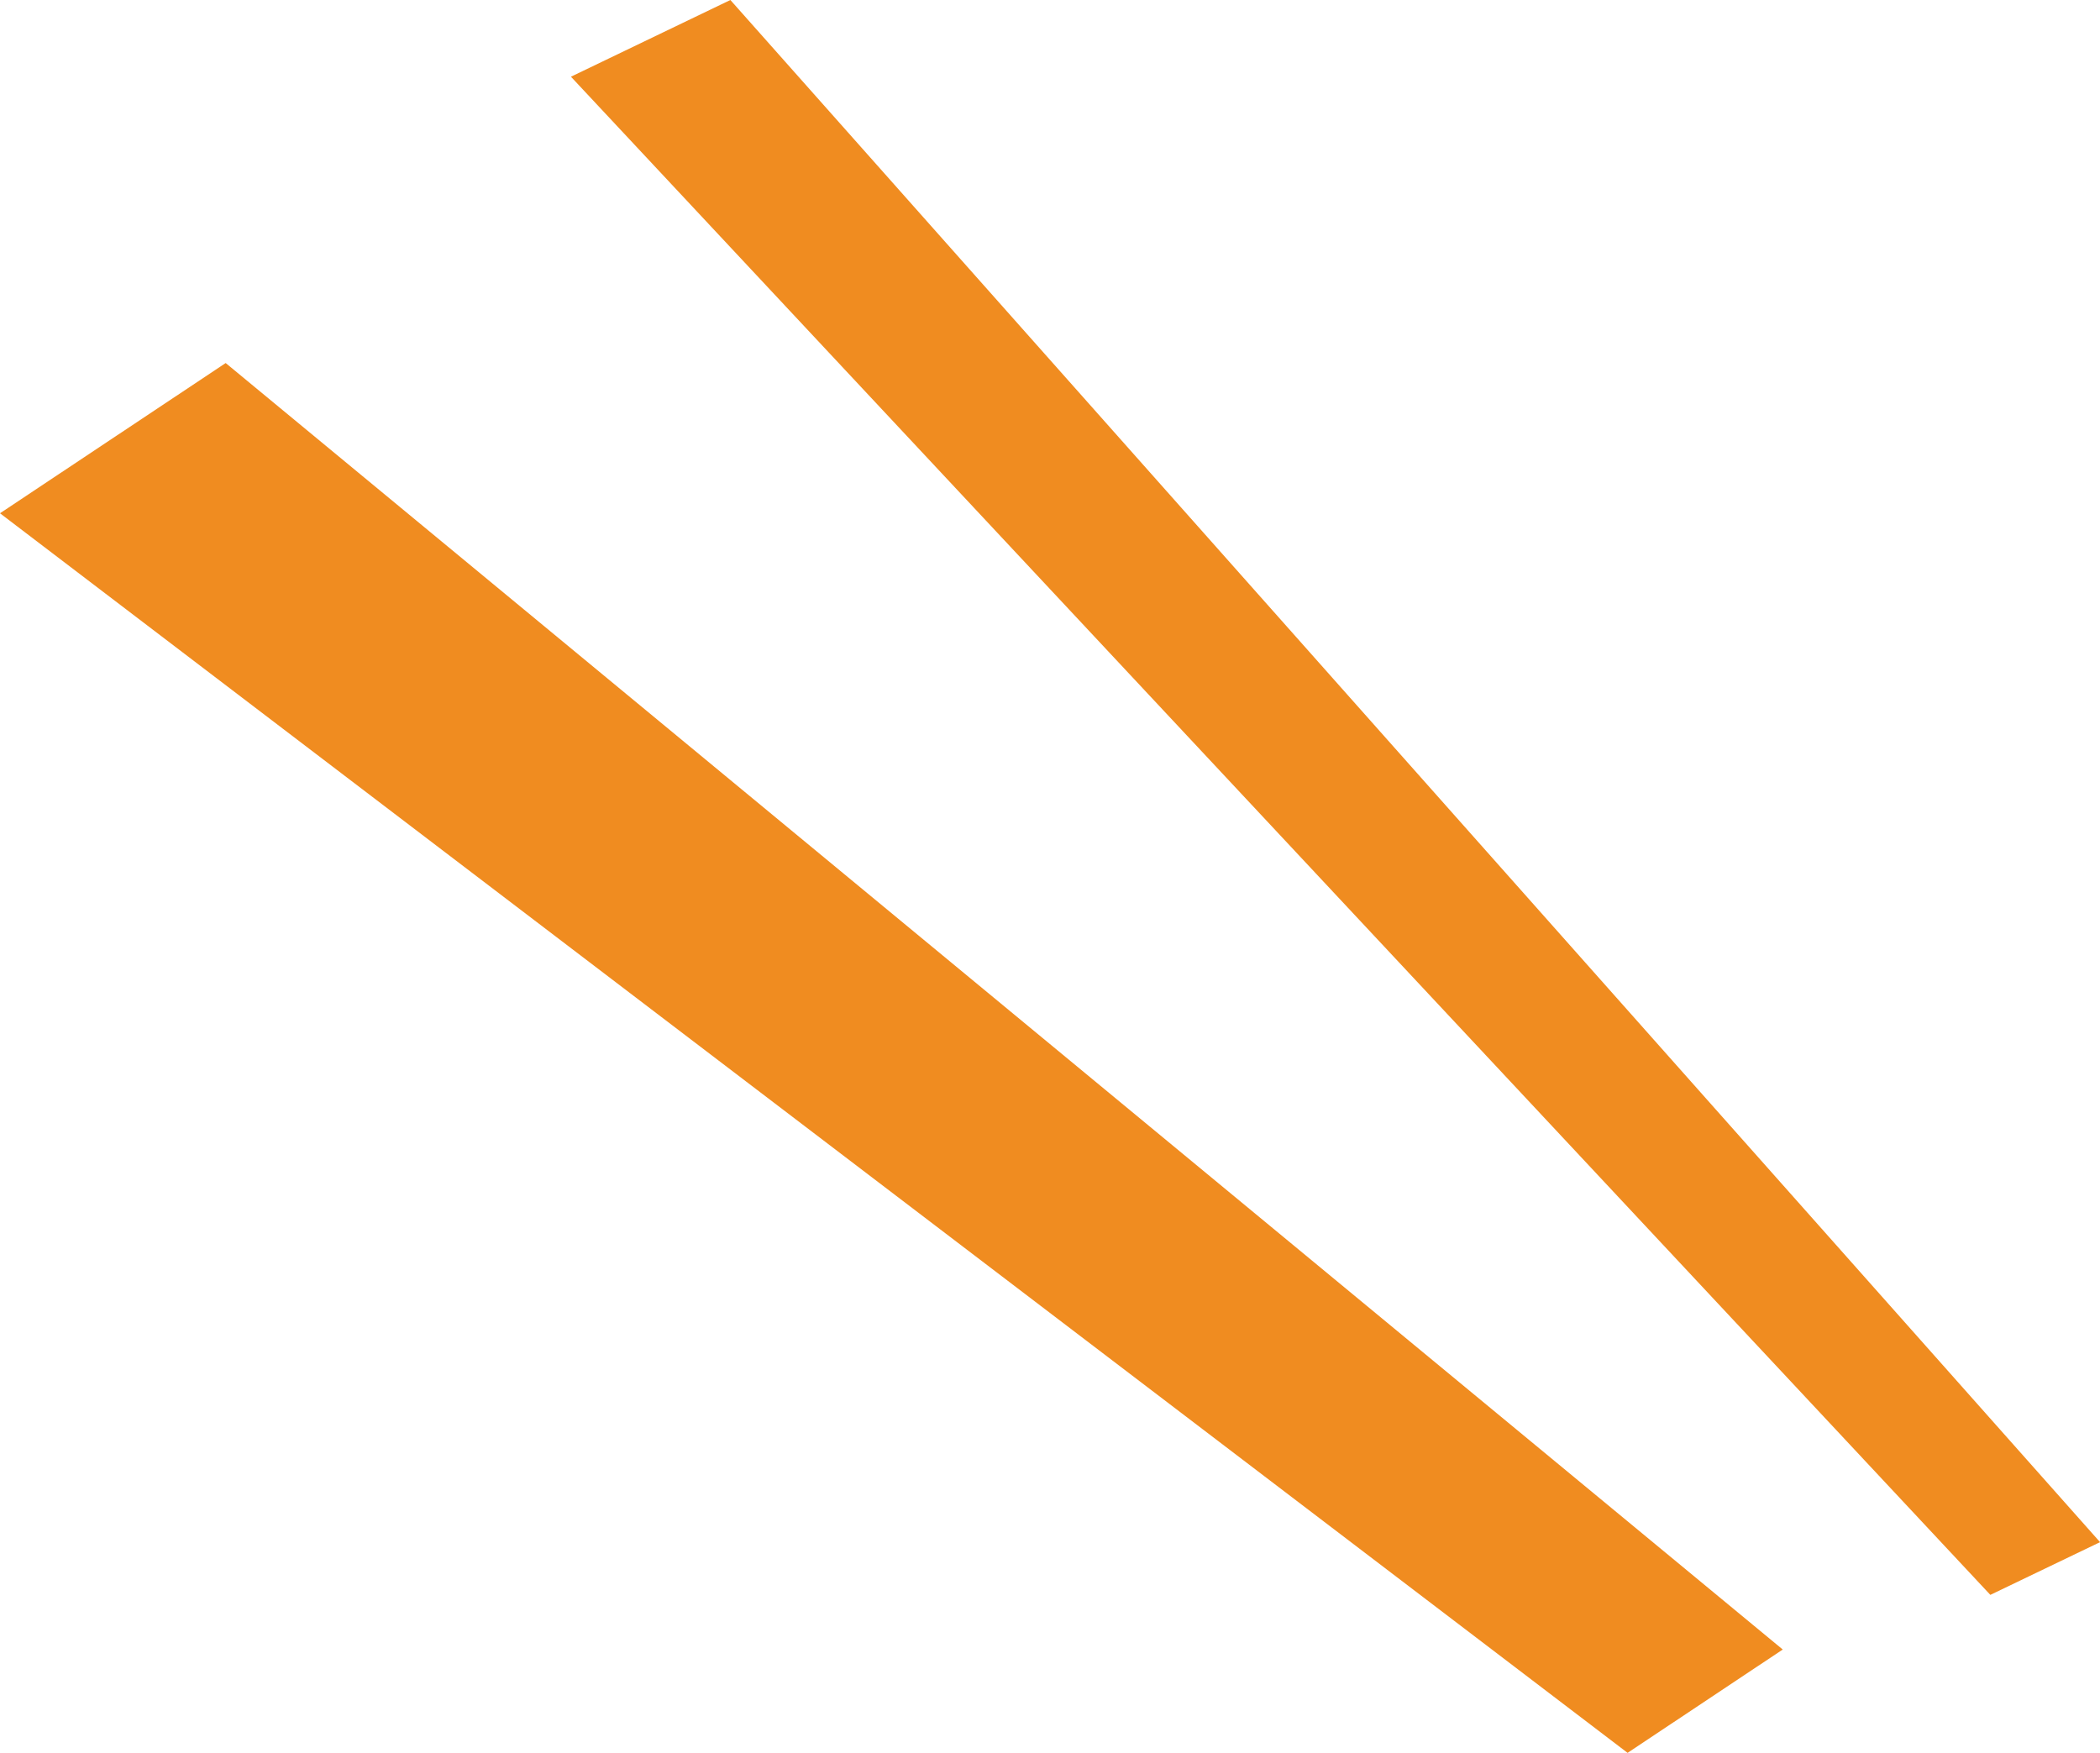 <svg xmlns="http://www.w3.org/2000/svg" width="34.931" height="29.158" viewBox="0 0 34.931 29.158">
  <g id="グループ_35803" data-name="グループ 35803" transform="translate(-667 -3025.421)">
    <g id="グループ_10626" data-name="グループ 10626" transform="translate(667 3025.421)">
      <path id="パス_1739" data-name="パス 1739" d="M0,10.433l27.073,20.62,2.581-1.719-25.9-21.4Z" transform="translate(0 -1.895)" fill="#f08c20"/>
      <path id="パス_1740" data-name="パス 1740" d="M15.128,0,12.476,1.276,36.086,26.53l1.825-.877Z" transform="translate(-2.979)" fill="#f08c20"/>
    </g>
  </g>
</svg>

